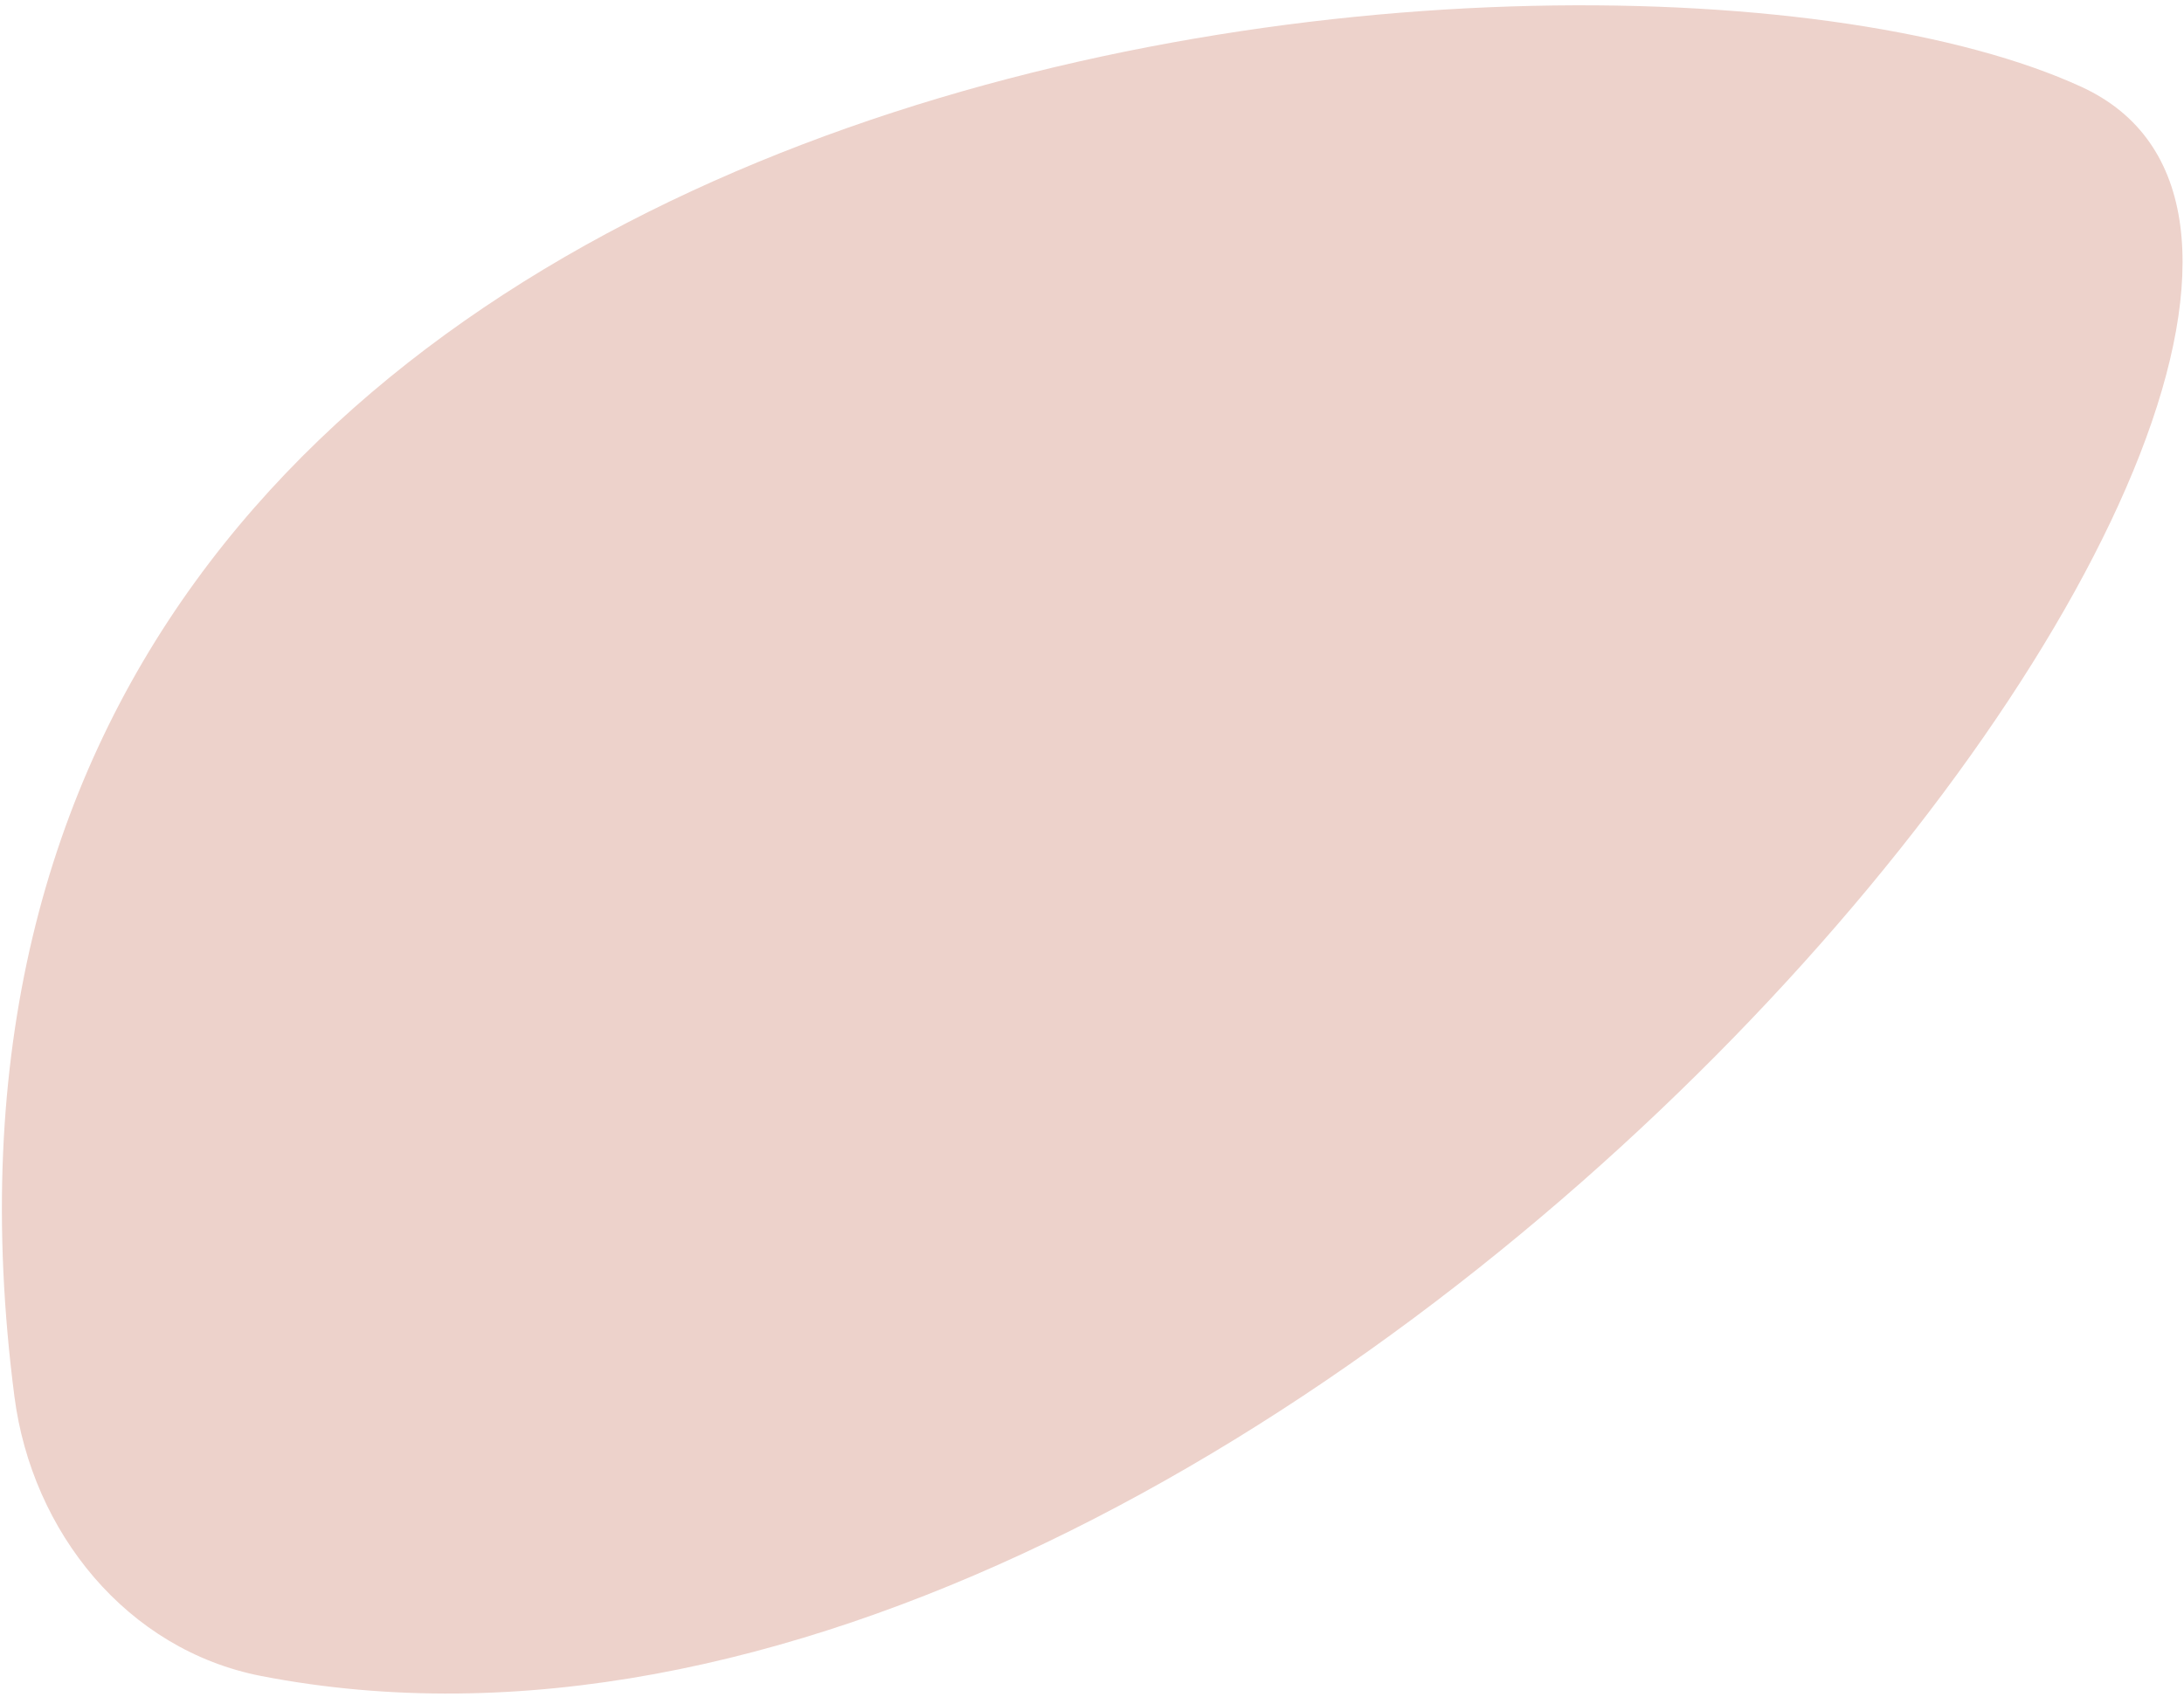 <svg width="256" height="199" viewBox="0 0 256 199" fill="none" xmlns="http://www.w3.org/2000/svg">
<path d="M243.975 10.183C298.988 35.46 151.434 219.968 30.624 196.502C14.883 193.445 3.751 179.639 1.691 163.738C-19.159 2.741 188.013 -15.53 243.975 10.183Z" fill="#EDD2CB"/>
</svg>
